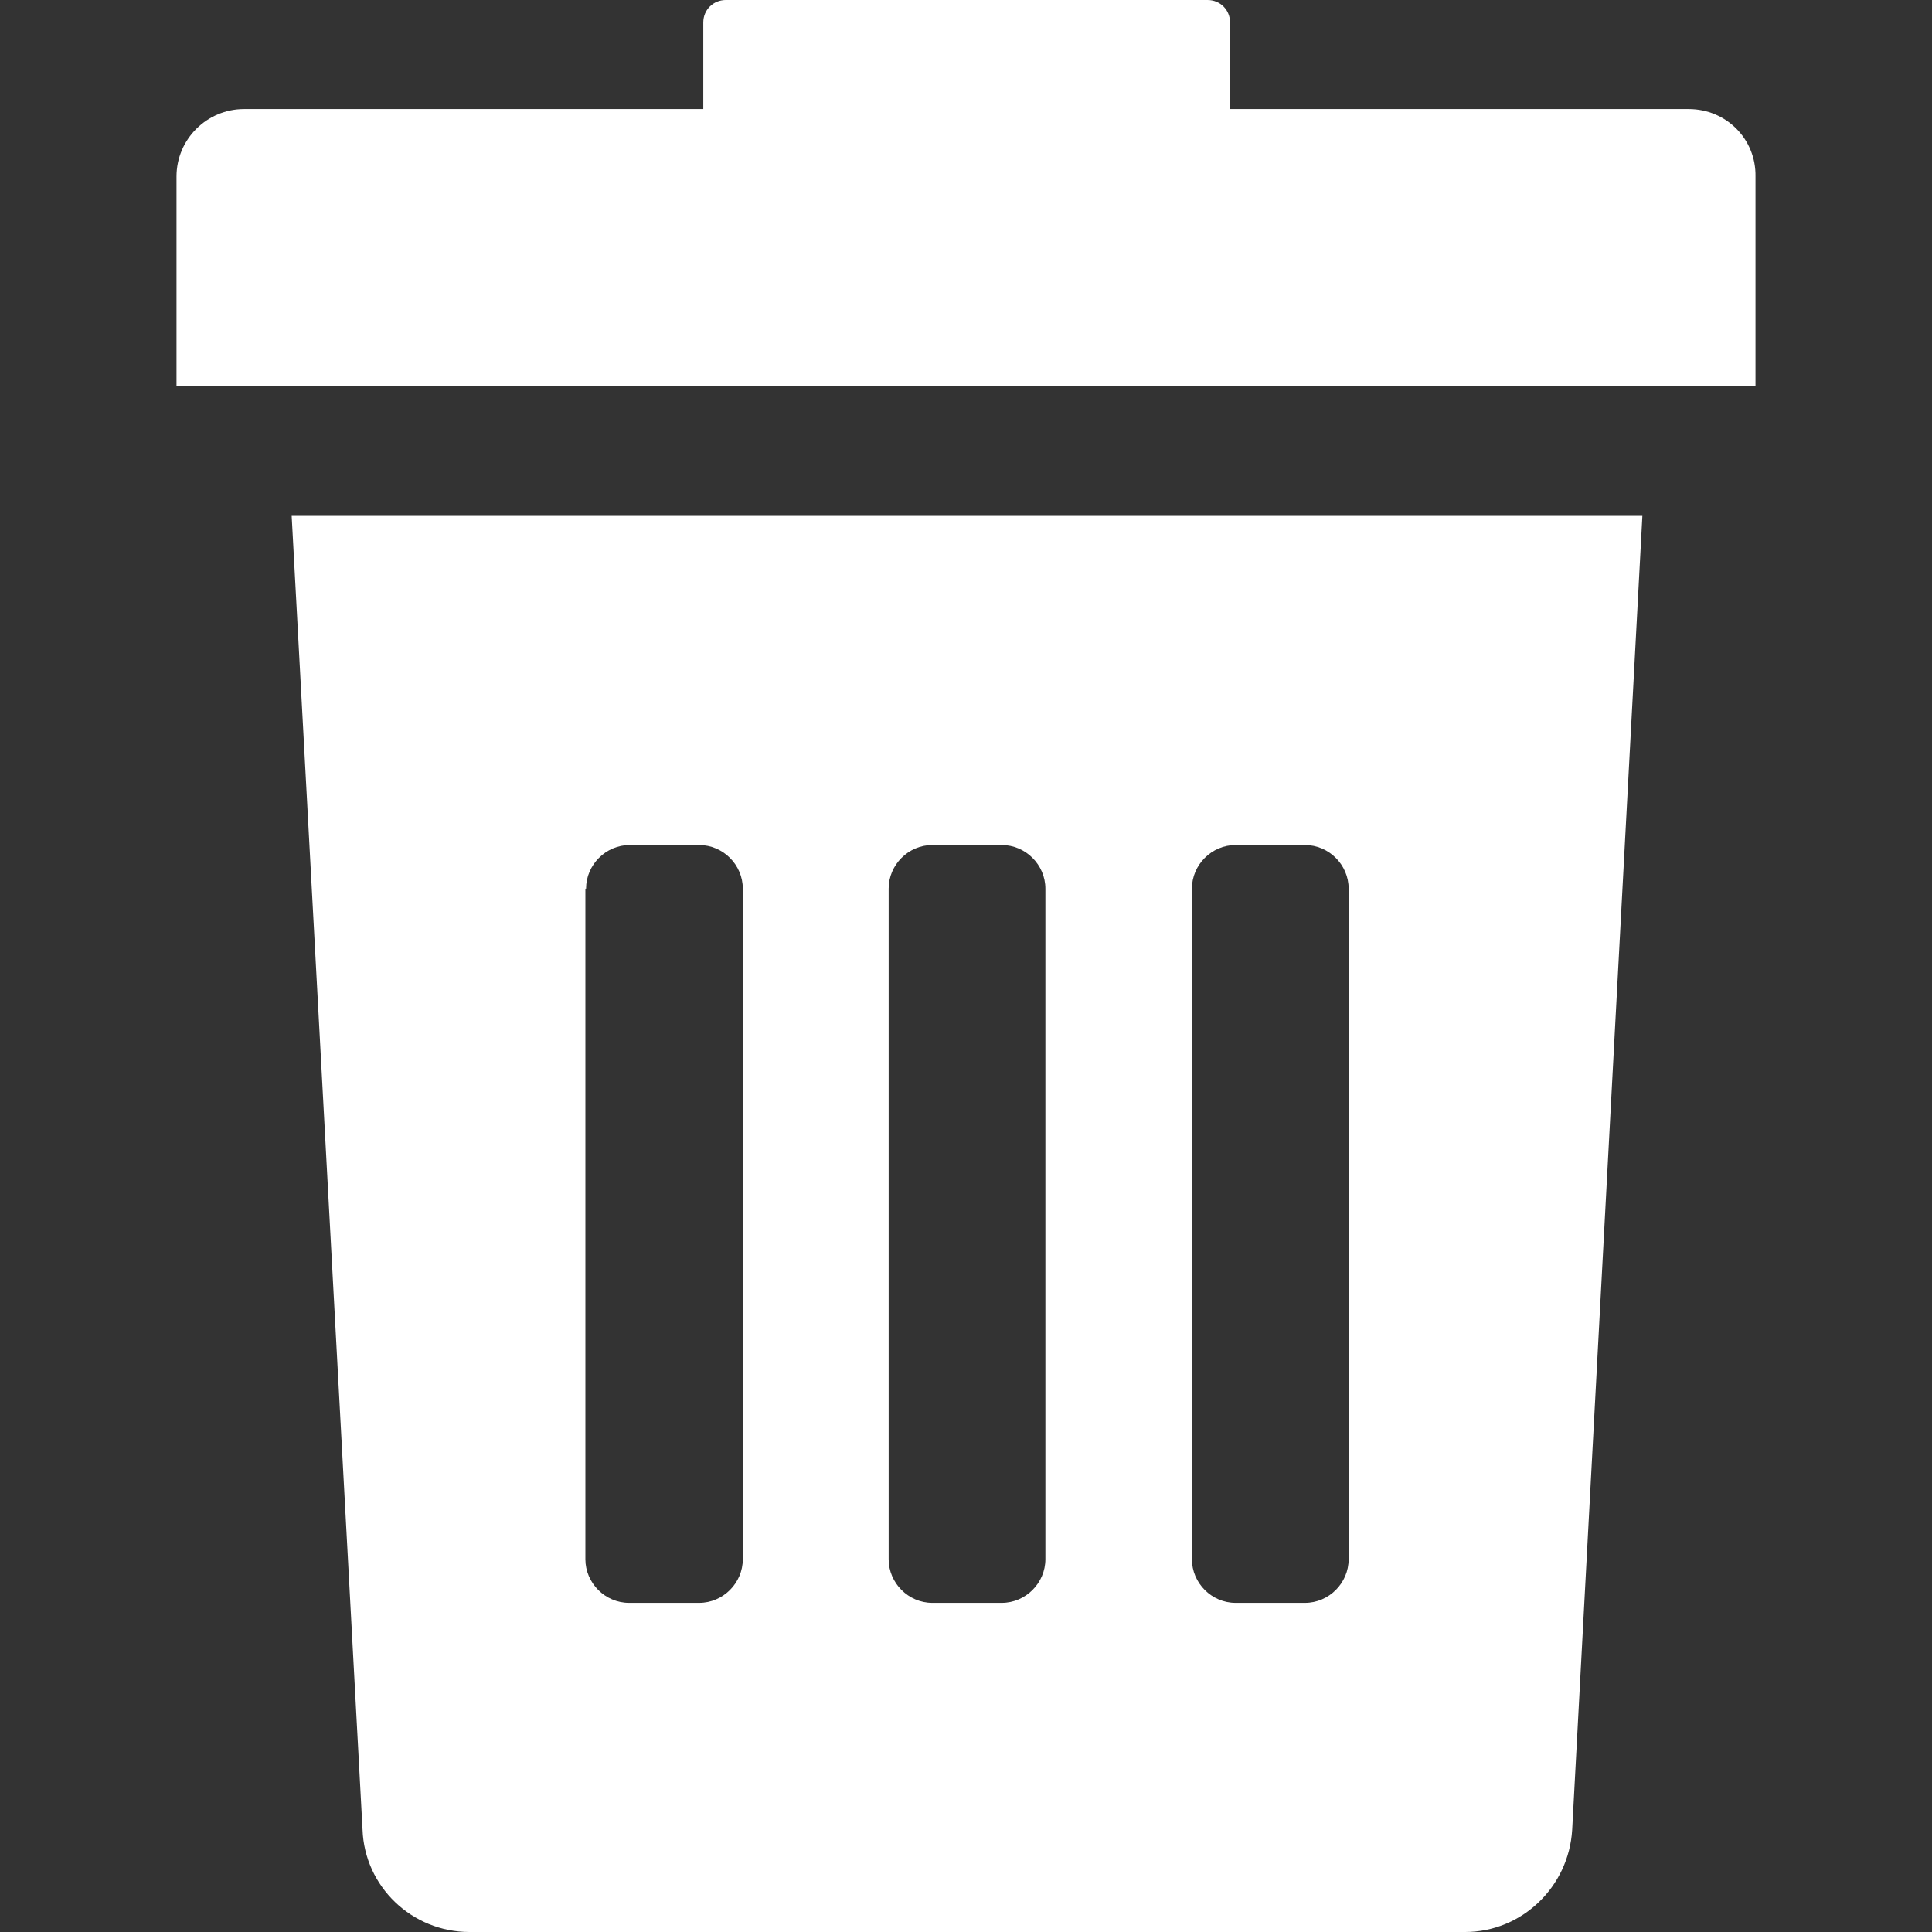 <?xml version="1.0" encoding="utf-8"?>
<!-- Generator: Adobe Illustrator 21.1.0, SVG Export Plug-In . SVG Version: 6.00 Build 0)  -->
<svg version="1.1" id="Capa_1" xmlns="http://www.w3.org/2000/svg" xmlns:xlink="http://www.w3.org/1999/xlink" x="0px" y="0px"
	 viewBox="0 0 283.5 283.5" style="enable-background:new 0 0 283.5 283.5;" xml:space="preserve">
<rect x="0" y="0" width="283.5" height="283.5" fill="#333333" stroke="none"/>
<style type="text/css">
	.st0{fill:#FFFFFF;}
</style>
<g>
	<g>
		<path class="st0" d="M53.2,268.5c0.3,8.3,7.2,15,15.7,15h146.1c8.3,0,15.2-6.6,15.7-15l10.3-192.8H42.8L53.2,268.5z M174.9,130.4
			c0-3.5,2.9-6.4,6.4-6.4h10.2c3.5,0,6.4,2.9,6.4,6.4v98.4c0,3.5-2.9,6.4-6.4,6.4h-10.2c-3.5,0-6.4-2.9-6.4-6.4V130.4z M130.4,130.4
			c0-3.5,2.9-6.4,6.4-6.4H147c3.5,0,6.4,2.9,6.4,6.4v98.4c0,3.5-2.9,6.4-6.4,6.4h-10.2c-3.5,0-6.4-2.9-6.4-6.4V130.4L130.4,130.4z
			 M86,130.4c0-3.5,2.9-6.4,6.4-6.4h10.2c3.5,0,6.4,2.9,6.4,6.4v98.4c0,3.5-2.9,6.4-6.4,6.4H92.3c-3.5,0-6.4-2.9-6.4-6.4V130.4z"/>
		<path class="st0" d="M247.8,16h-67.3V3.3c0-1.8-1.4-3.3-3.3-3.3h-70.7c-1.8,0-3.3,1.4-3.3,3.3V16H35.8c-5.4,0-9.9,4.4-9.9,9.9
			v30.8h231.7V25.9C257.7,20.4,253.3,16,247.8,16z"/>
	</g>
</g>
</svg>

